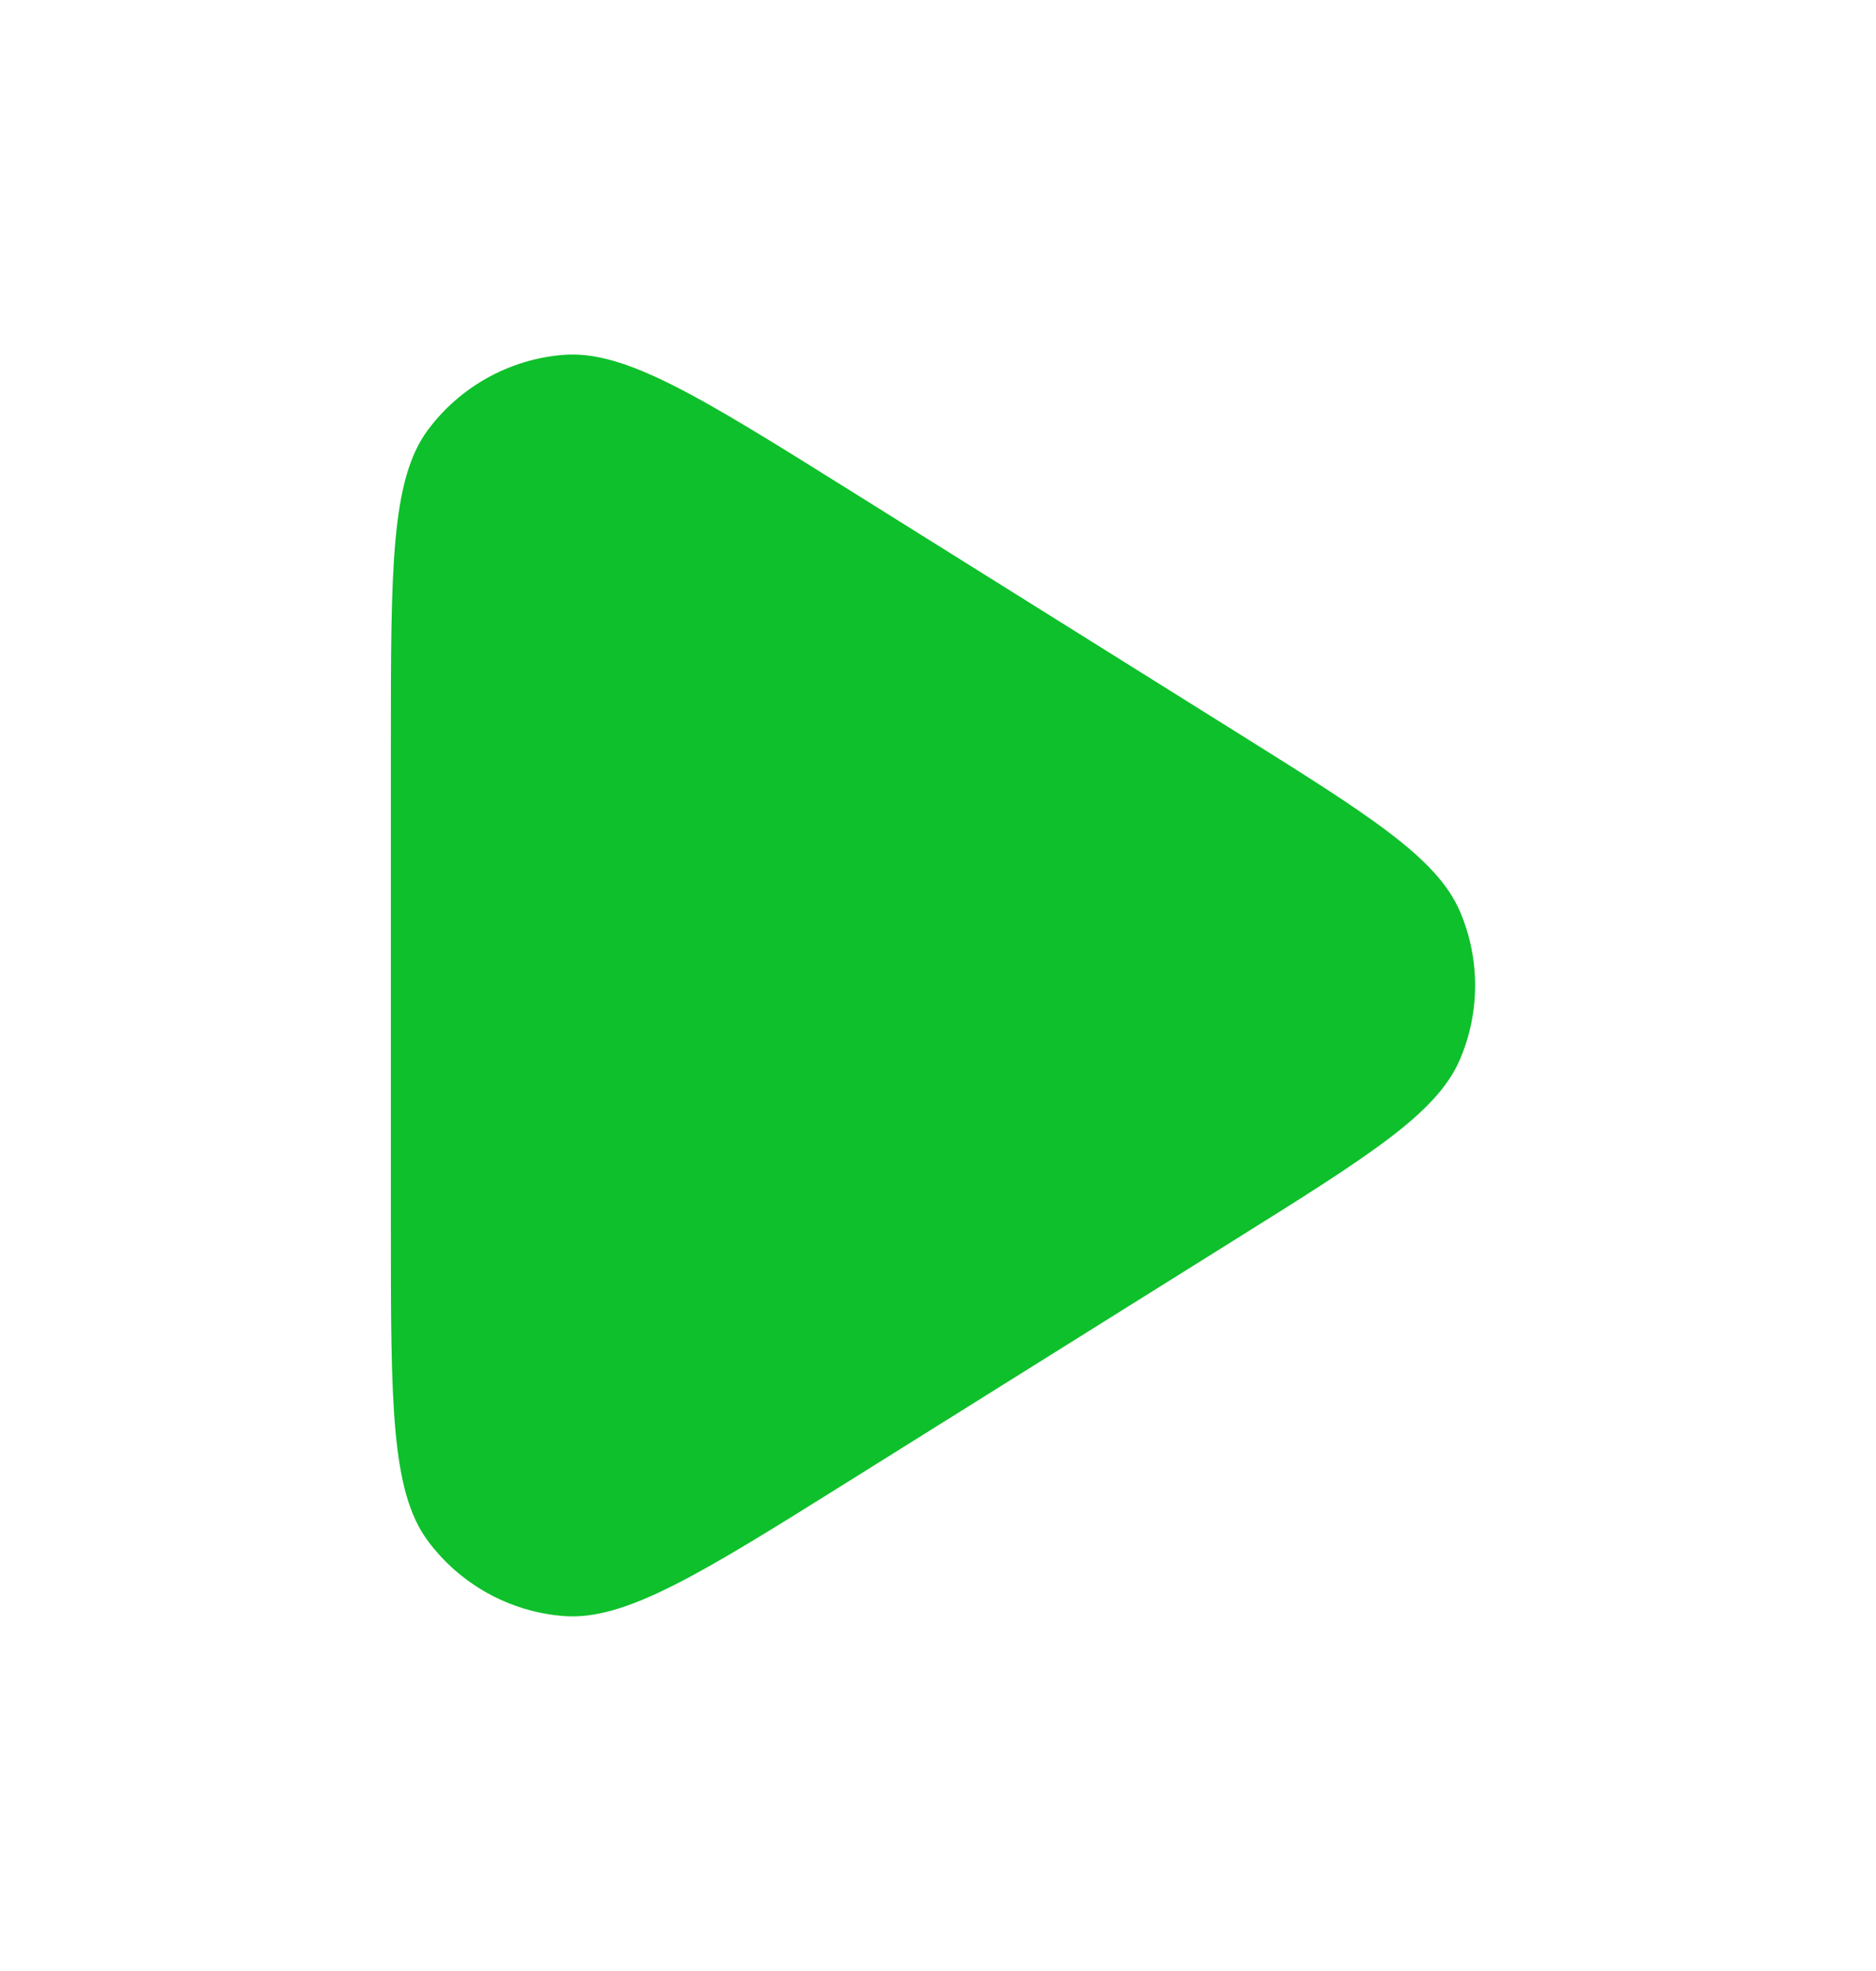 <svg width="20" height="21" viewBox="0 0 20 21" fill="none" xmlns="http://www.w3.org/2000/svg">
<path d="M4.167 13.059V7.94C4.167 6.055 4.167 5.113 4.561 4.582C4.905 4.119 5.432 3.827 6.006 3.781C6.666 3.728 7.465 4.228 9.063 5.226L13.158 7.786C14.598 8.686 15.318 9.136 15.565 9.712C15.78 10.215 15.78 10.784 15.565 11.287C15.318 11.863 14.598 12.313 13.158 13.213L9.063 15.773C7.465 16.772 6.666 17.271 6.006 17.218C5.432 17.172 4.905 16.88 4.561 16.417C4.167 15.886 4.167 14.944 4.167 13.059Z" fill="#0EC02B"/>
</svg>
